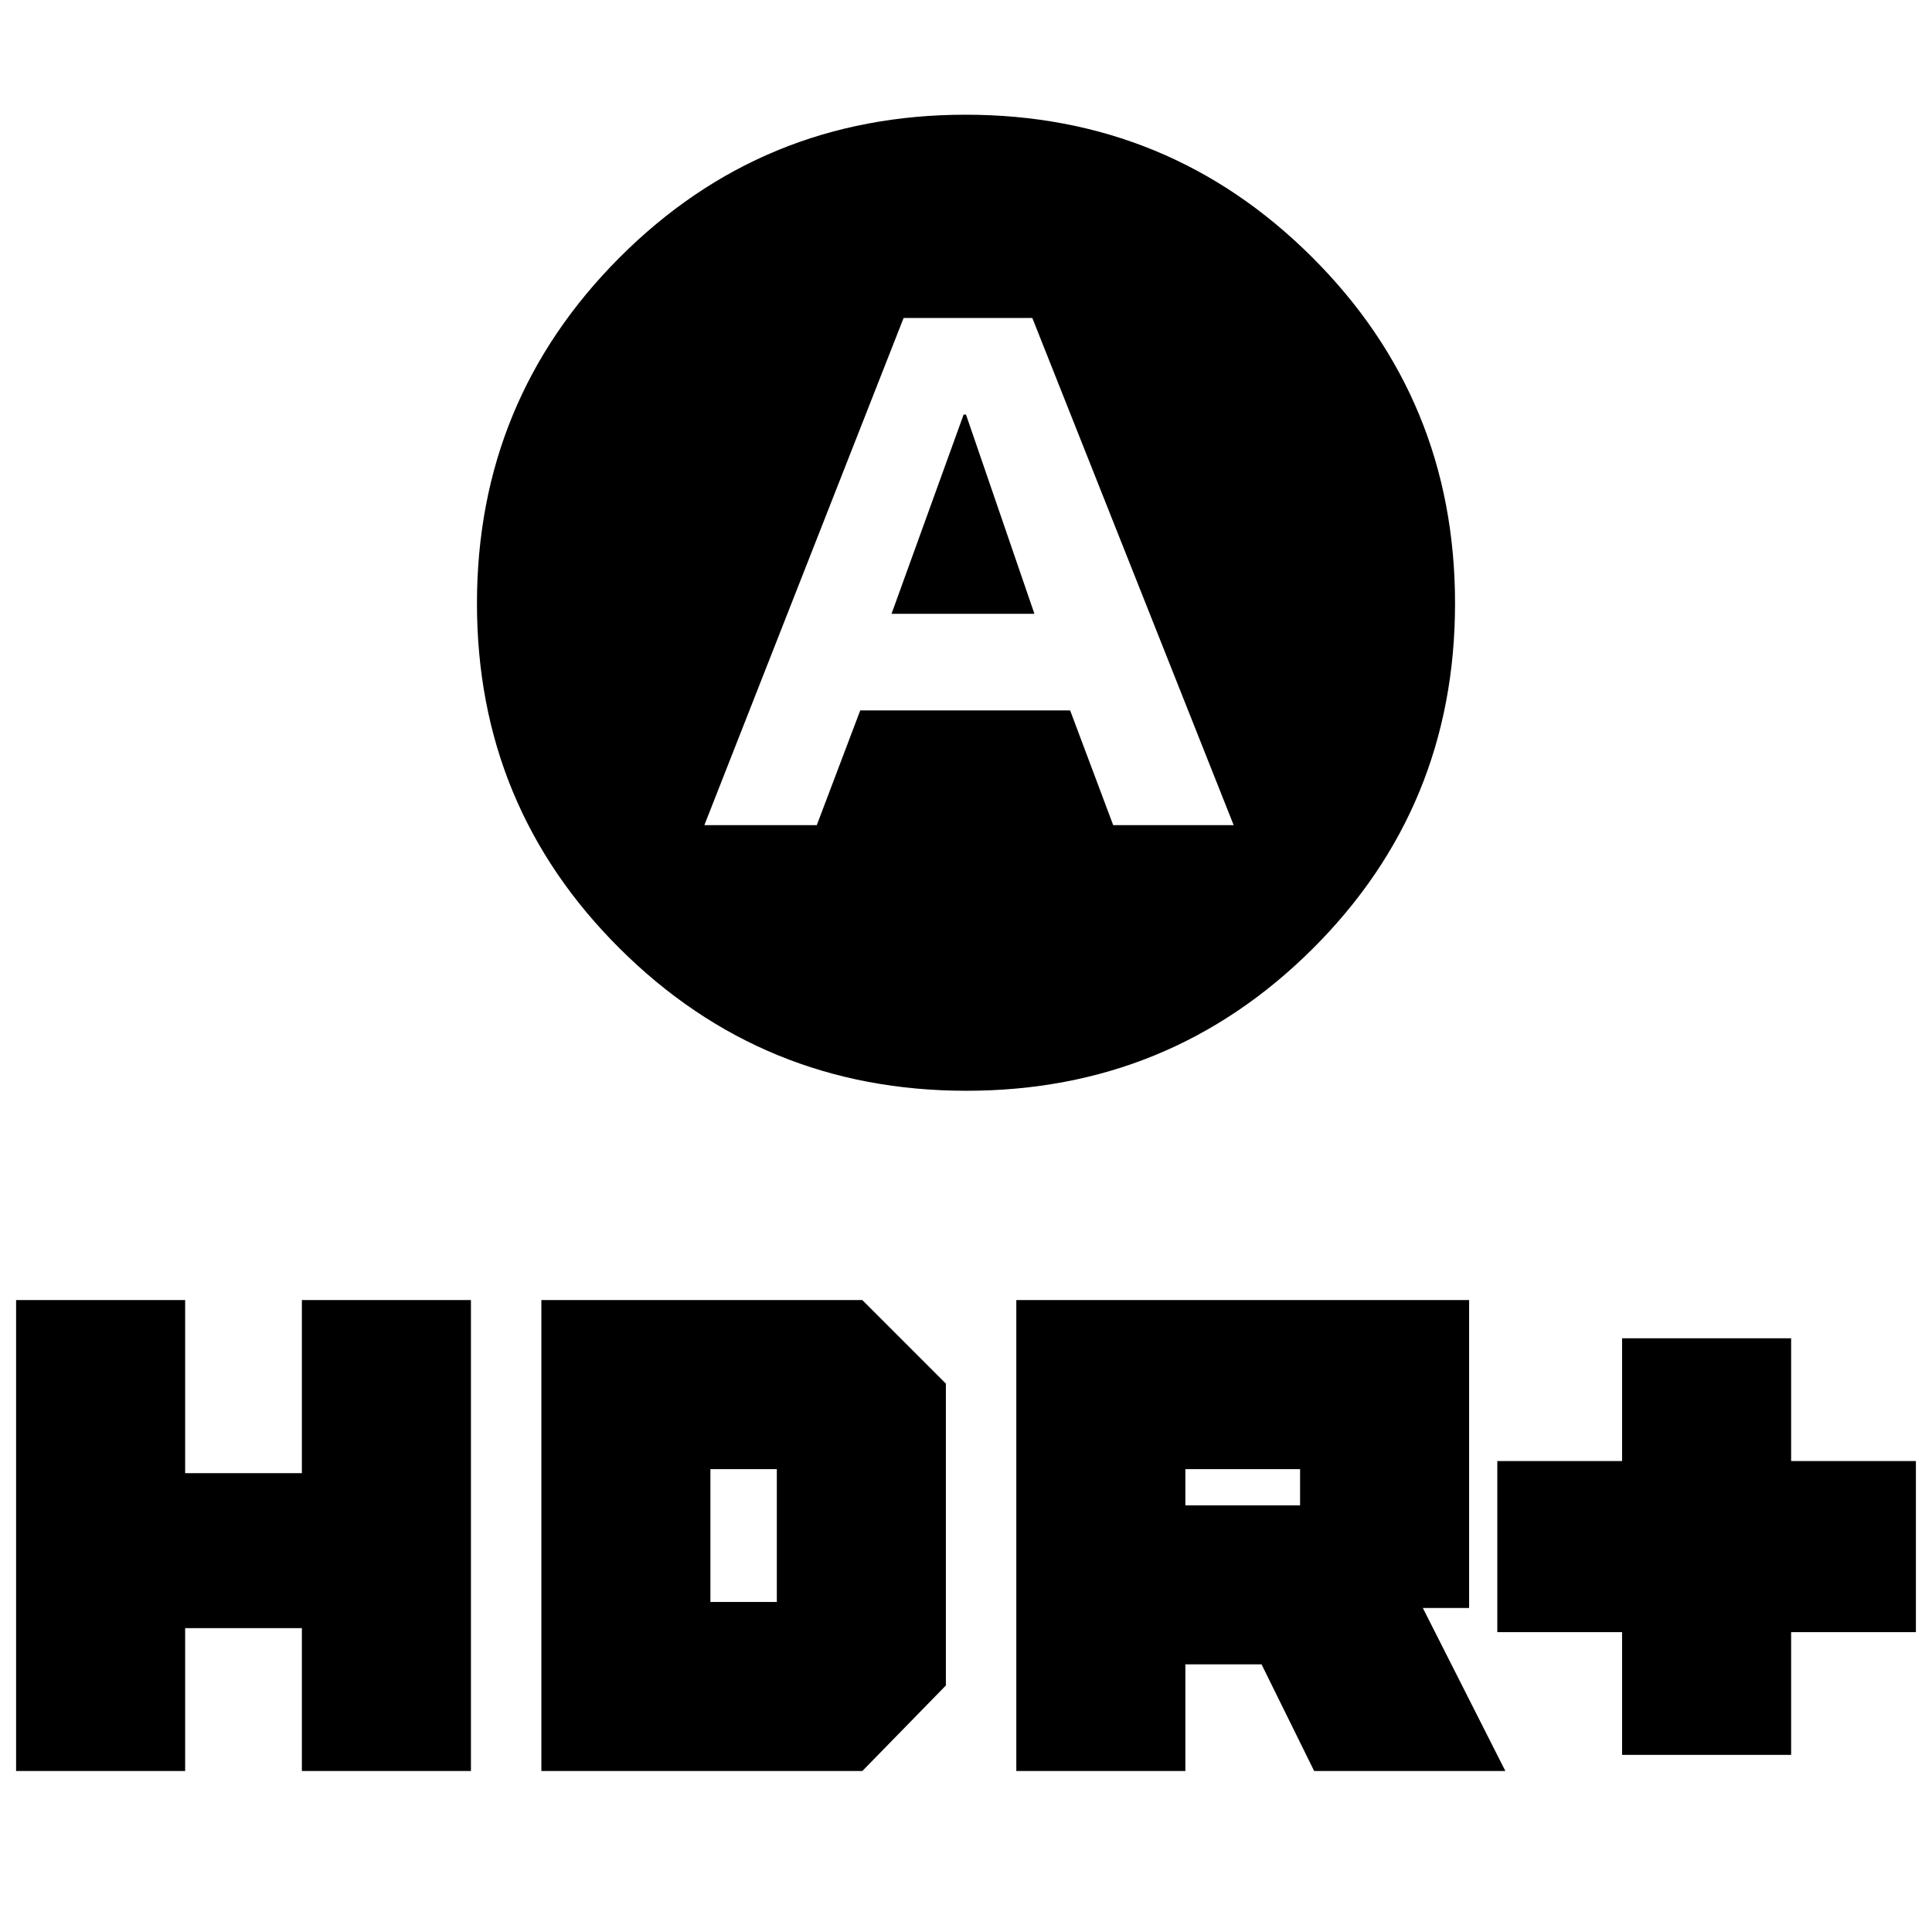 <svg xmlns="http://www.w3.org/2000/svg" height="20" viewBox="0 -960 960 960" width="20"><path d="m443-655 35.82-99H480l34 99h-71Zm37.18 237Q379-418 308-488.62t-71-171.5Q237-761 307.82-832q70.83-71 172-71Q581-903 652-832.18q71 70.83 71 172Q723-559 652.18-488.5q-70.83 70.5-172 70.5ZM350-550h55.86l21.59-57h104.3l21.39 57H613L512.95-802H449l-99 252ZM806-88v-61h-62v-85h62v-61h84v61h62v85h-62v61h-84Zm-301 8v-234h225v153h-23l41 81h-95l-26.15-53H589v53h-84Zm84-132h57v-18h-57v18ZM8-80v-234h84v86h58v-86h84v234h-84v-71H92v71H8Zm261 0v-234h159.5l41.5 41.5v150L428.5-80H269Zm84-84h33v-66h-33v66Z"/></svg>